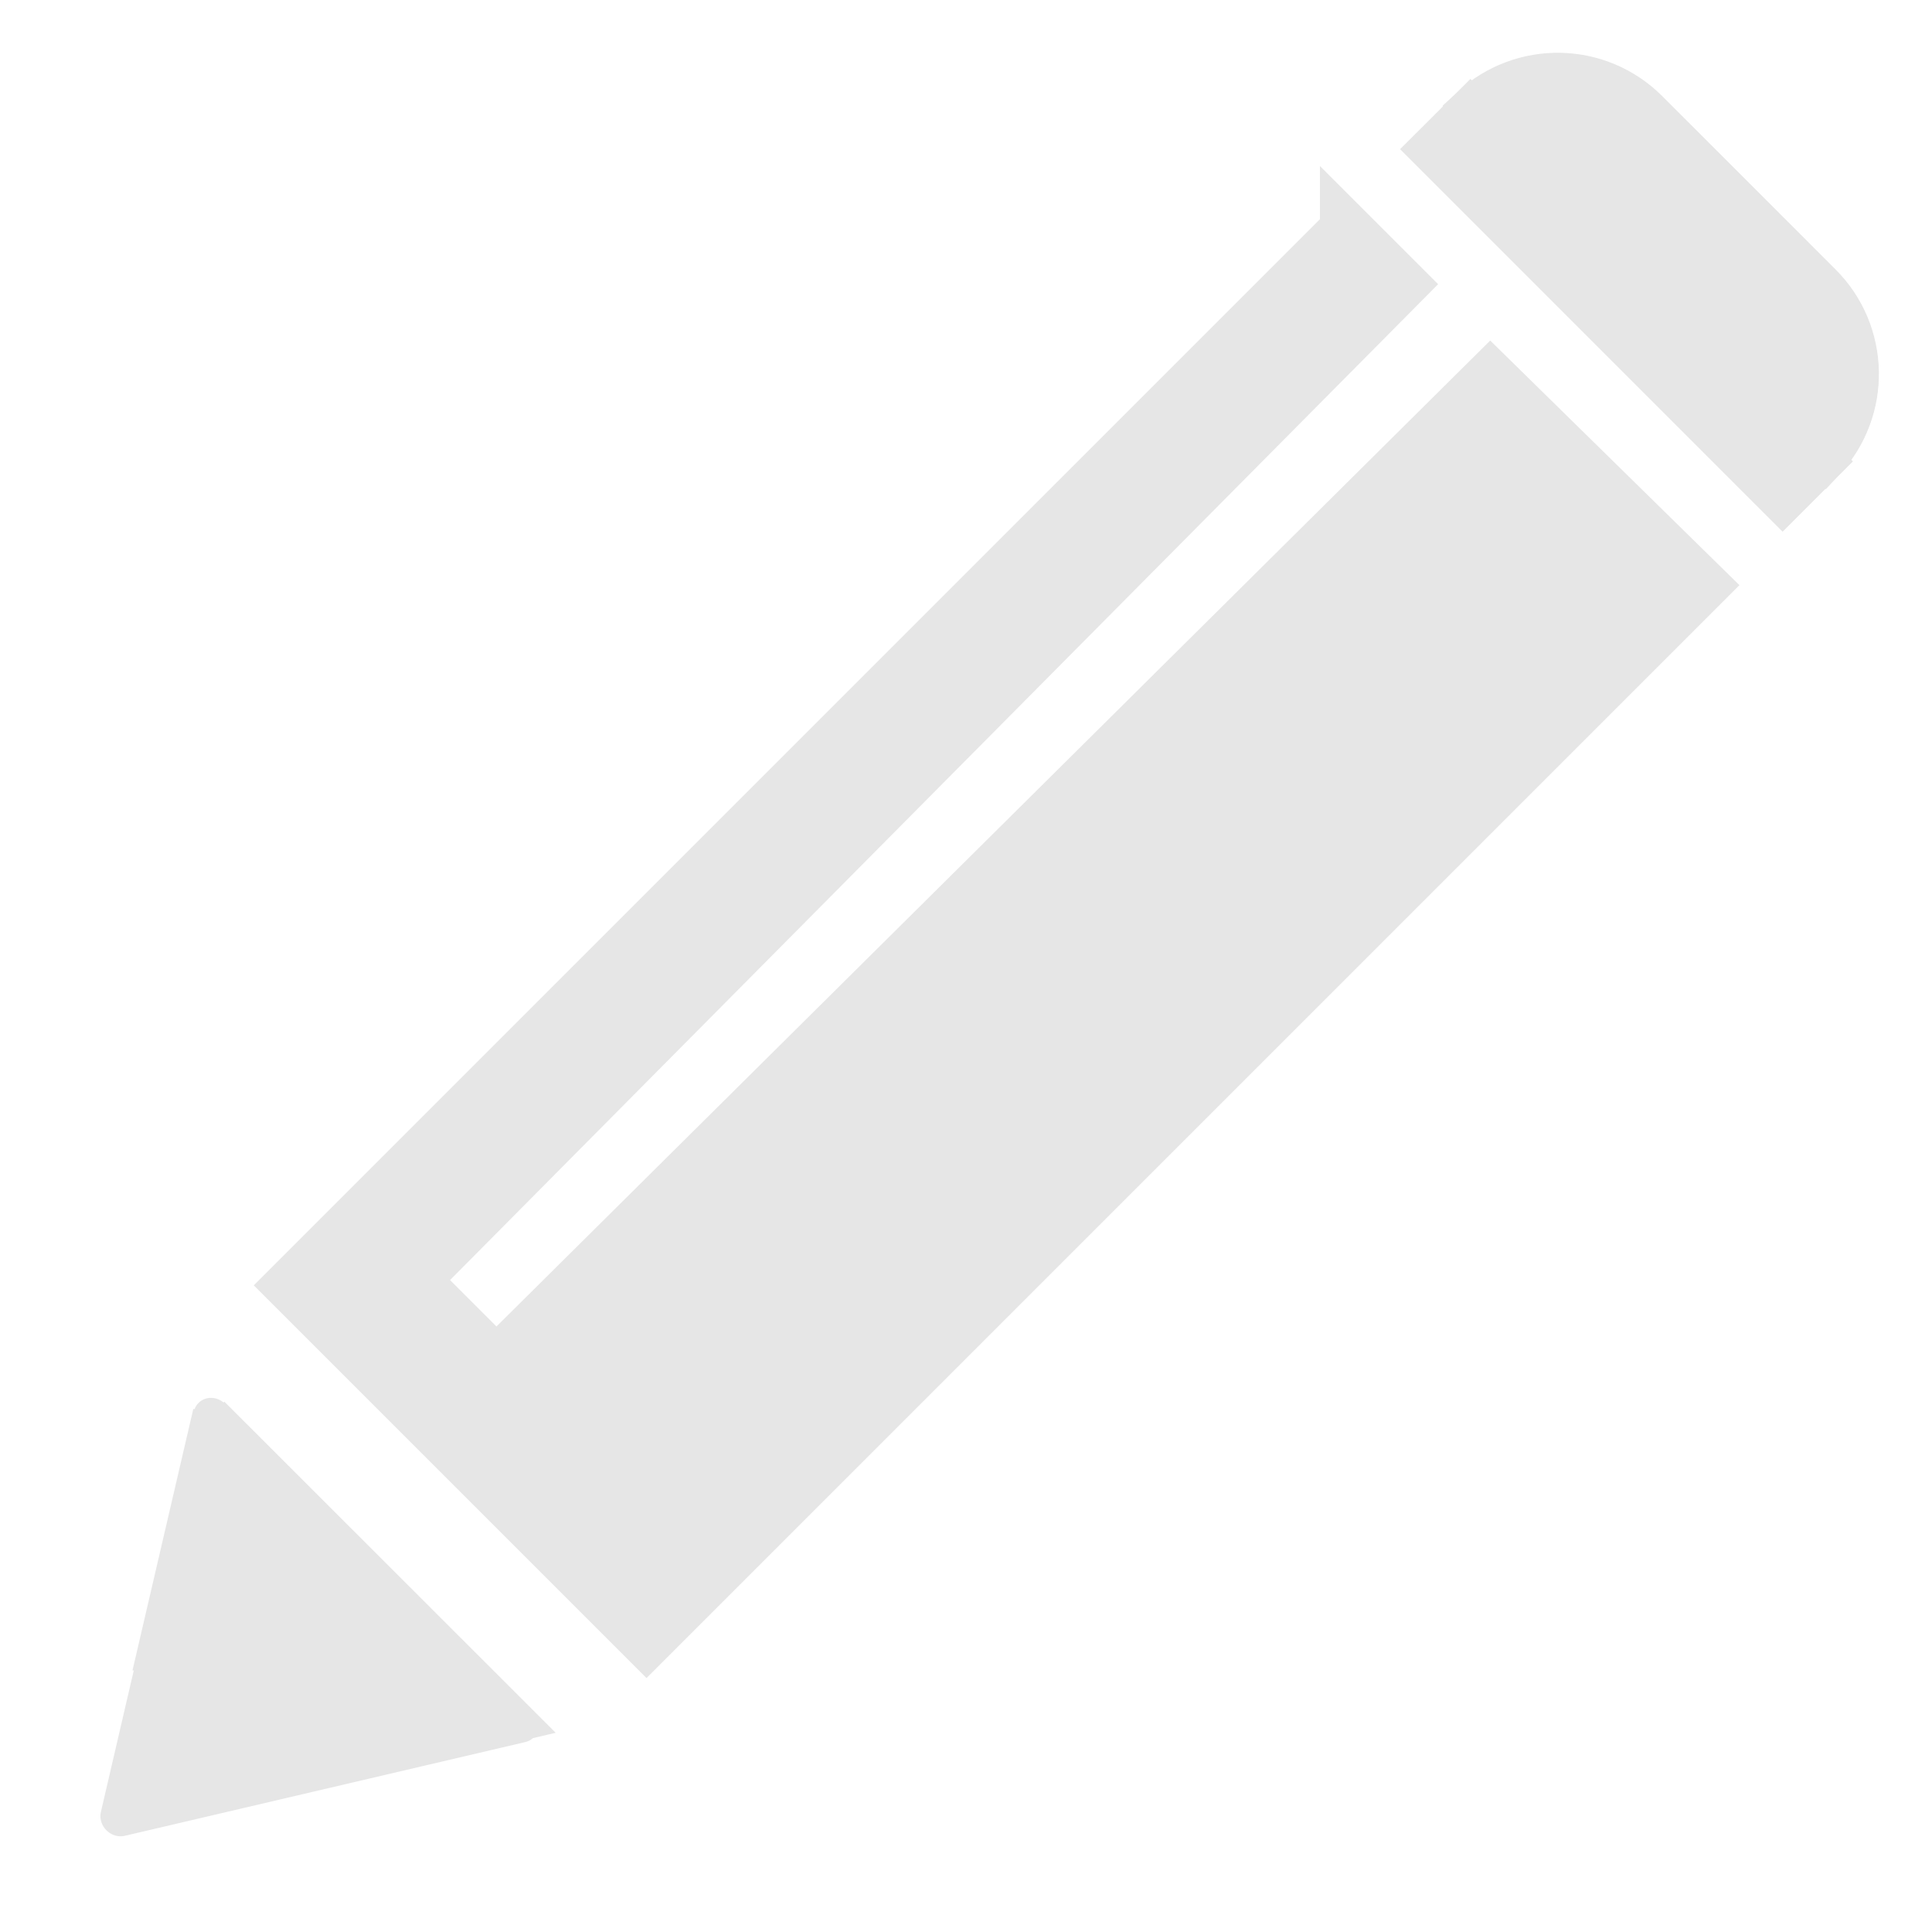 <?xml version="1.0" encoding="UTF-8" standalone="no"?>
<!-- Created with Inkscape (http://www.inkscape.org/) -->

<svg
   xmlns:dc="http://purl.org/dc/elements/1.1/"
   xmlns:cc="http://creativecommons.org/ns#"
   xmlns:rdf="http://www.w3.org/1999/02/22-rdf-syntax-ns#"
   xmlns:svg="http://www.w3.org/2000/svg"
   xmlns="http://www.w3.org/2000/svg"
   xmlns:sodipodi="http://sodipodi.sourceforge.net/DTD/sodipodi-0.dtd"
   xmlns:inkscape="http://www.inkscape.org/namespaces/inkscape"
   width="500"
   height="500"
   viewBox="0 0 500 500"
   id="svg7106"
   version="1.1"
   inkscape:version="0.91 r13725"
   sodipodi:docname="pen.svg">
  <defs
     id="defs7108" />
  <sodipodi:namedview
     id="base"
     pagecolor="#ffffff"
     bordercolor="#666666"
     borderopacity="1.0"
     inkscape:pageopacity="0.0"
     inkscape:pageshadow="2"
     inkscape:zoom="0.7"
     inkscape:cx="-267.97214"
     inkscape:cy="260.21876"
     inkscape:document-units="px"
     inkscape:current-layer="layer1"
     showgrid="false"
     units="px"
     showguides="true"
     inkscape:guide-bbox="true"
     inkscape:window-width="1920"
     inkscape:window-height="1025"
     inkscape:window-x="1920"
     inkscape:window-y="0"
     inkscape:window-maximized="1">
    <sodipodi:guide
       position="405,405"
       orientation="-0.707,0.707"
       id="guide7656"
       inkscape:label=""
       inkscape:color="rgb(0,0,255)" />
  </sodipodi:namedview>
  <g
     inkscape:label="Layer 1"
     inkscape:groupmode="layer"
     id="layer1"
     transform="translate(0,-552.362)">
    <g
       id="g7756"
       transform="matrix(0.707,0.707,-0.707,0.707,680.607,47.746)"
       style="fill:#e6e6e6;stroke:#e6e6e6">
      <g
         transform="matrix(0.702,-0.672,0.724,0.652,-531.812,504.016)"
         id="g7676"
         style="fill:#e6e6e6;stroke:#e6e6e6">
        <path
           sodipodi:type="star"
           style="opacity:1;fill:#e6e6e6;fill-opacity:1;stroke:#e6e6e6;stroke-width:6.769;stroke-linecap:round;stroke-linejoin:round;stroke-miterlimit:6.7;stroke-dasharray:none;stroke-dashoffset:43.995;stroke-opacity:1"
           id="path7654"
           sodipodi:sides="3"
           sodipodi:cx="34.285713"
           sodipodi:cy="955.2193"
           sodipodi:r1="43.594841"
           sodipodi:r2="21.797421"
           sodipodi:arg1="-1.5707963"
           sodipodi:arg2="-0.52359878"
           inkscape:flatsided="false"
           inkscape:rounded="0"
           inkscape:randomized="0"
           d="m 34.286,911.624 18.877,32.696 18.877,32.696 -37.754,0 -37.754,0 18.877,-32.696 z"
           transform="matrix(-0.403,1.421,-1.421,-0.403,1448.836,1313.093)"
           inkscape:transform-center-x="-7.873339"
           inkscape:transform-center-y="-8.7949685" />
        <path
           style="opacity:1;fill:#e6e6e6;fill-opacity:1;stroke:#e6e6e6;stroke-width:10;stroke-linecap:round;stroke-linejoin:miter;stroke-miterlimit:6.7;stroke-dasharray:none;stroke-dashoffset:43.995;stroke-opacity:1"
           d="m 61.738,913.85 -15.232,53.658 -2.832,9.977 43.199,0 0,29.664 52.572,-13.254 -38.854,-40.023 -38.854,-40.021 z"
           id="path7654-3"
           inkscape:connector-curvature="0" />
      </g>
      <path
         sodipodi:nodetypes="cccccccccc"
         inkscape:connector-curvature="0"
         id="rect7680"
         d="m 164.117,633.888 6e-5,386.238 130,1e-4 -4e-5,-386.238 -76.651,0.714 -1.43,362.4 -30.694,0 -1.43,-363.114 -19.795,-10e-6 z"
         style="opacity:1;fill:#e6e6e6;fill-opacity:1;stroke:#e6e6e6;stroke-width:13.762;stroke-linecap:round;stroke-linejoin:miter;stroke-miterlimit:6.7;stroke-dasharray:none;stroke-dashoffset:65;stroke-opacity:1" />
      <g
         transform="translate(137.331,-6.004)"
         style="fill:#e6e6e6;stroke:#e6e6e6"
         id="g7718">
        <path
           style="opacity:1;fill:#e6e6e6;fill-opacity:1;stroke:#e6e6e6;stroke-width:10;stroke-linecap:round;stroke-linejoin:miter;stroke-miterlimit:6.7;stroke-dasharray:none;stroke-dashoffset:65;stroke-opacity:1"
           d="m 60.087,562.565 c -18.016,0 -32.597,14.151 -33.301,31.988 l 129.934,0 c -0.703,-17.837 -15.287,-31.988 -33.303,-31.988 l -63.33,0 z"
           id="rect7698"
           inkscape:connector-curvature="0" />
        <rect
           style="opacity:1;fill:#e6e6e6;fill-opacity:1;stroke:#e6e6e6;stroke-width:10;stroke-linecap:round;stroke-linejoin:miter;stroke-miterlimit:6.7;stroke-dasharray:none;stroke-dashoffset:65;stroke-opacity:1"
           id="rect7700"
           width="130"
           height="15.714"
           x="26.786"
           y="594.529"
           ry="0" />
      </g>
      <path
         transform="translate(0,552.362)"
         inkscape:connector-curvature="0"
         id="path7750"
         d="m 164.206,44.01 0,-7.768 64.911,0 64.911,0 0,7.768 0,7.768 -64.911,0 -64.911,0 0,-7.768 z"
         style="opacity:1;fill:#e6e6e6;fill-opacity:1;stroke:#e6e6e6;stroke-width:10;stroke-linecap:round;stroke-linejoin:miter;stroke-miterlimit:6.7;stroke-dasharray:none;stroke-dashoffset:65;stroke-opacity:1" />
      <path
         transform="translate(0,552.362)"
         inkscape:connector-curvature="0"
         id="path7752"
         d="m 164.206,44.01 0,-7.768 64.911,0 64.911,0 0,7.768 0,7.768 -64.911,0 -64.911,0 0,-7.768 z"
         style="opacity:1;fill:#e6e6e6;fill-opacity:1;stroke:#e6e6e6;stroke-width:10;stroke-linecap:round;stroke-linejoin:miter;stroke-miterlimit:6.7;stroke-dasharray:none;stroke-dashoffset:65;stroke-opacity:1" />
      <path
         transform="translate(0,552.362)"
         inkscape:connector-curvature="0"
         id="path7754"
         d="m 164.249,42.626 c 0.062,-8.5 0.095,-9.292 0.454,-11.124 1.432,-7.303 5.21,-14.014 10.574,-18.782 5.235,-4.653 11.664,-7.477 18.788,-8.253 2.402,-0.262 67.701,-0.262 70.103,0 13.224,1.44 24.209,10.343 28.222,22.872 1.383,4.316 1.636,6.921 1.636,16.805 l 1.5e-4,7.634 -64.922,0 -64.922,0 0.067,-9.152 z"
         style="opacity:1;fill:#e6e6e6;fill-opacity:1;stroke:#e6e6e6;stroke-width:10;stroke-linecap:round;stroke-linejoin:miter;stroke-miterlimit:6.7;stroke-dasharray:none;stroke-dashoffset:65;stroke-opacity:1" />
    </g>
  </g>
</svg>
